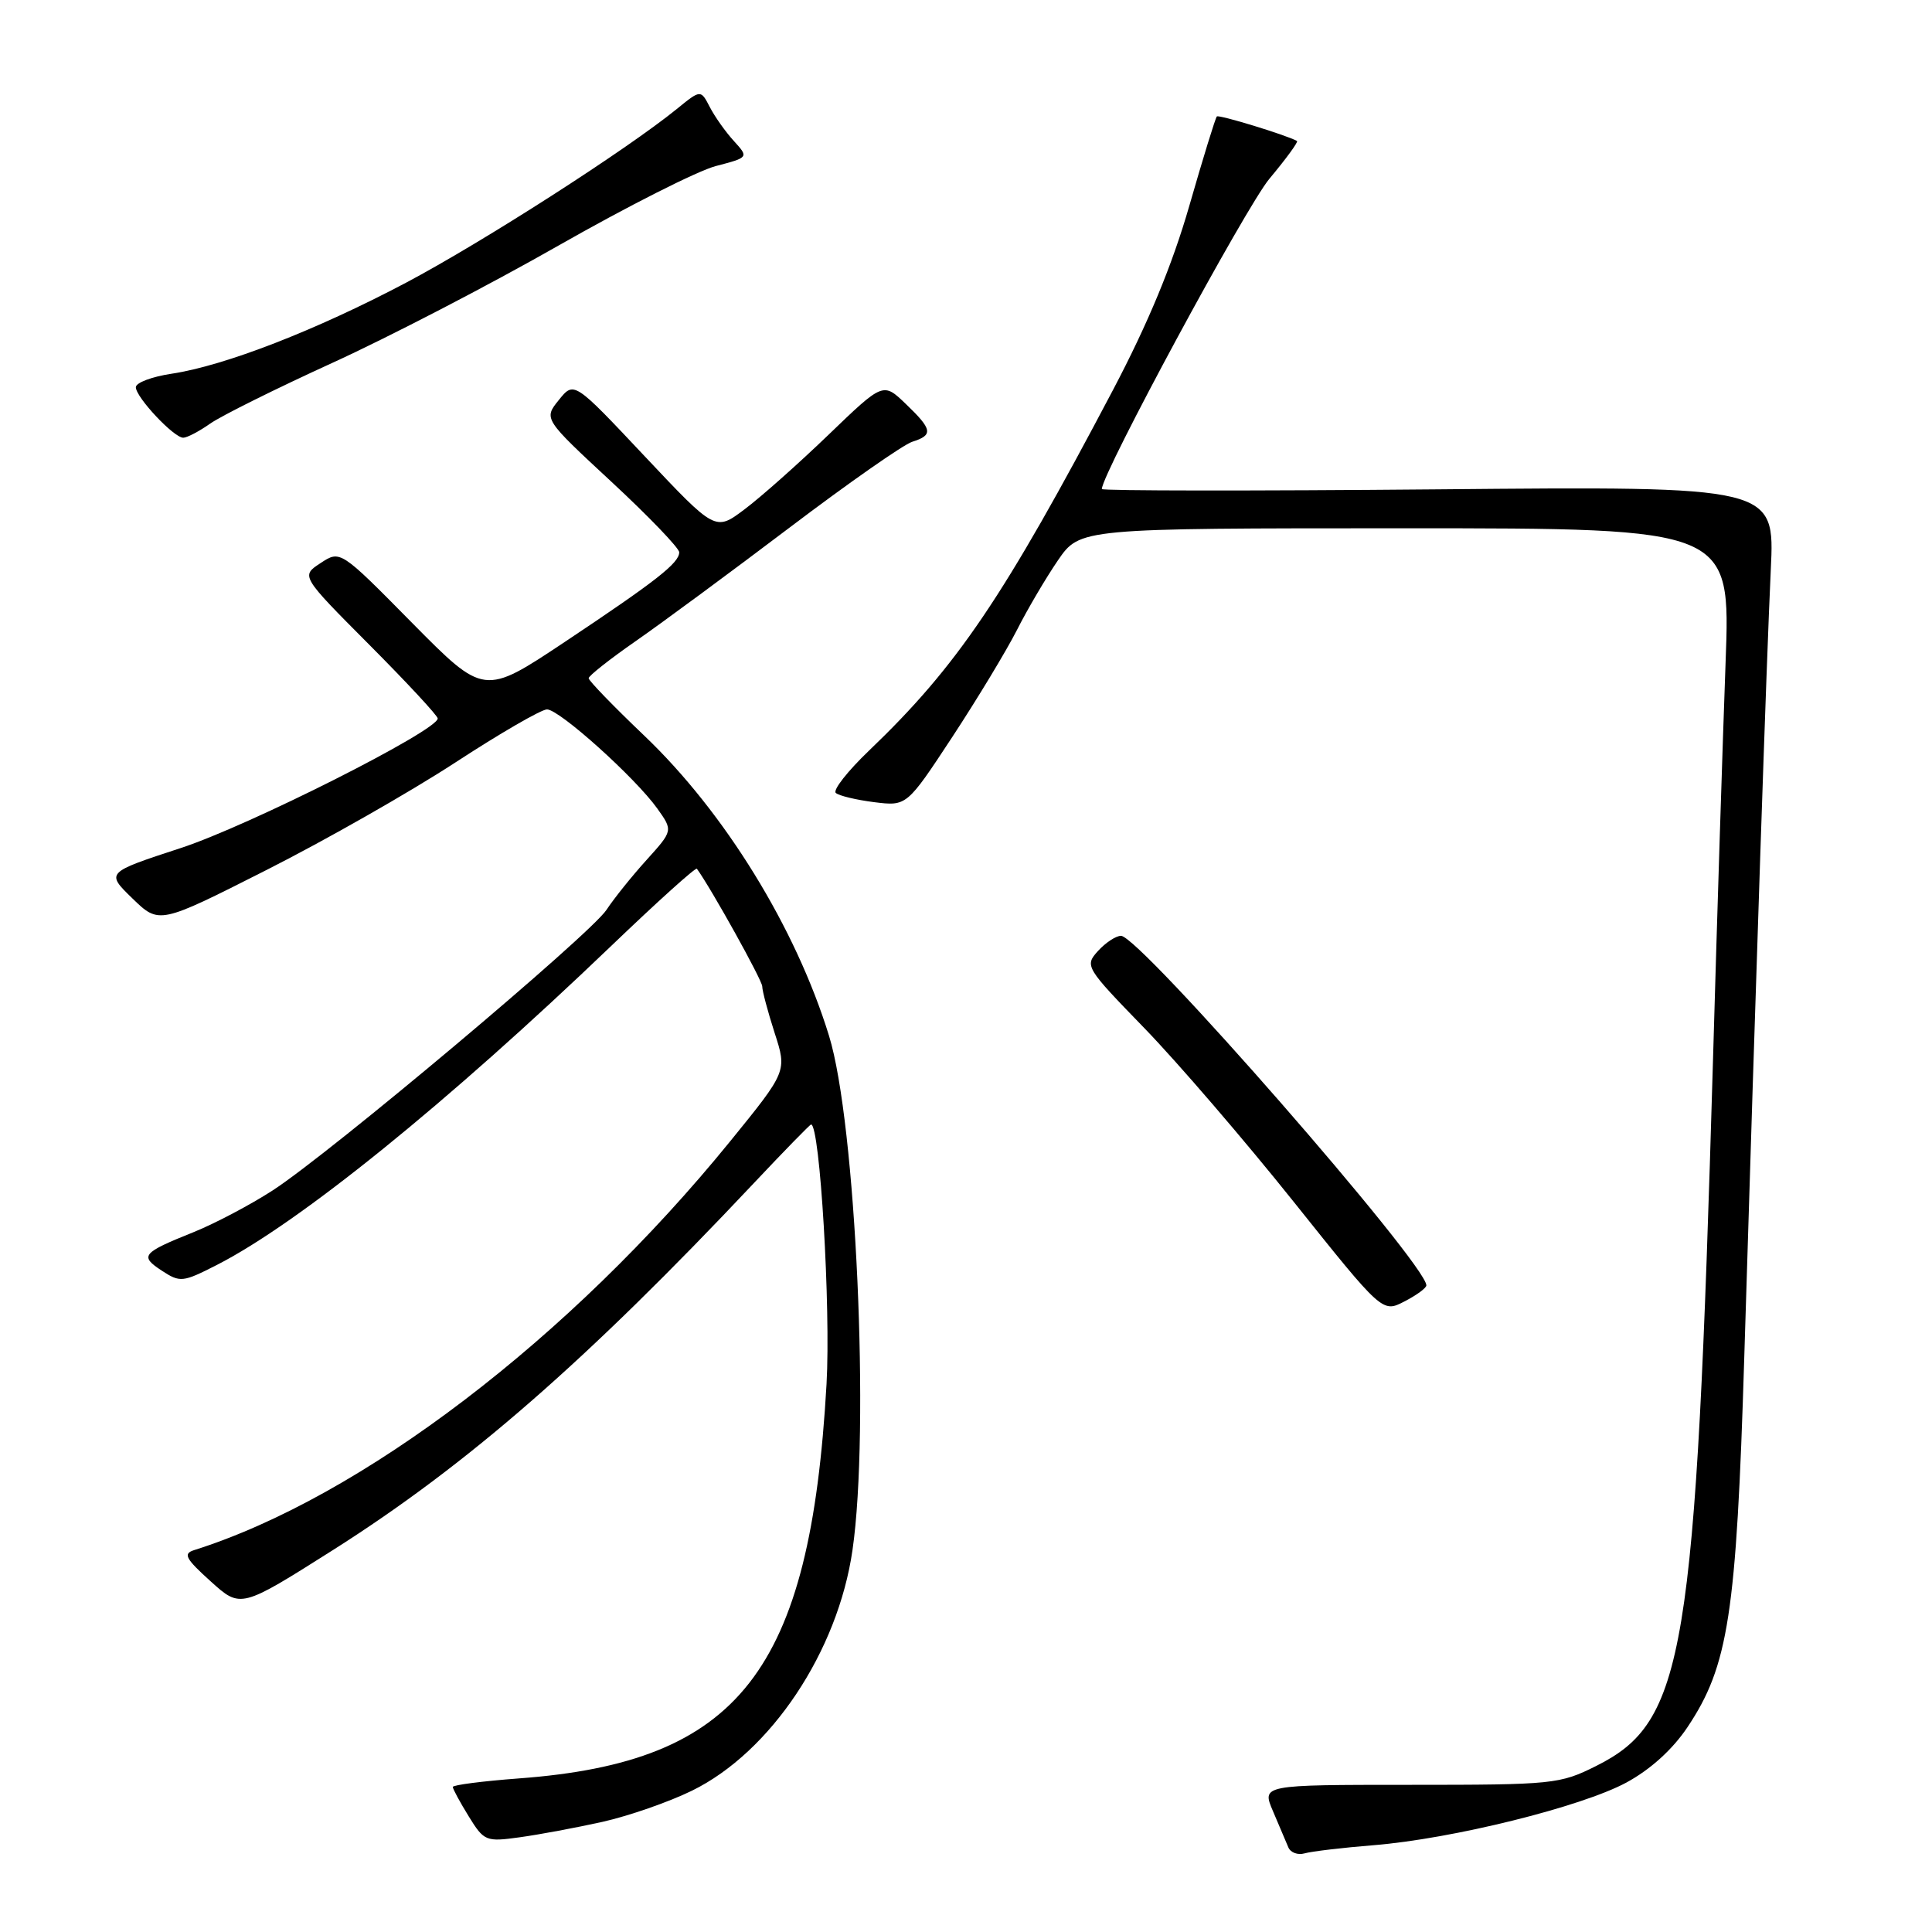 <?xml version="1.0" encoding="UTF-8" standalone="no"?>
<!DOCTYPE svg PUBLIC "-//W3C//DTD SVG 1.1//EN" "http://www.w3.org/Graphics/SVG/1.1/DTD/svg11.dtd" >
<svg xmlns="http://www.w3.org/2000/svg" xmlns:xlink="http://www.w3.org/1999/xlink" version="1.1" viewBox="0 0 256 256">
 <g >
 <path fill="currentColor"
d=" M 182.00 244.50 C 192.43 243.66 209.52 239.42 215.50 236.20 C 218.69 234.47 221.62 231.82 223.60 228.86 C 229.03 220.74 230.08 213.89 231.12 180.00 C 232.64 130.16 234.08 87.24 234.64 75.47 C 235.17 64.43 235.17 64.43 190.58 64.84 C 166.06 65.06 146.00 65.04 146.00 64.80 C 146.00 62.76 165.08 27.43 168.20 23.69 C 170.41 21.05 172.06 18.79 171.86 18.68 C 170.46 17.90 161.51 15.16 161.24 15.43 C 161.05 15.61 159.41 20.94 157.59 27.27 C 155.33 35.12 152.12 42.85 147.50 51.63 C 133.00 79.15 126.83 88.28 115.16 99.45 C 112.32 102.17 110.33 104.70 110.75 105.07 C 111.16 105.44 113.45 105.99 115.82 106.29 C 120.15 106.83 120.15 106.83 126.18 97.66 C 129.49 92.62 133.34 86.25 134.74 83.50 C 136.13 80.75 138.58 76.59 140.18 74.25 C 143.10 70.00 143.10 70.00 186.20 70.00 C 229.31 70.00 229.31 70.00 228.65 87.75 C 228.29 97.51 227.53 121.25 226.98 140.50 C 224.68 219.50 223.26 228.12 211.50 234.00 C 206.68 236.41 205.81 236.50 186.84 236.50 C 167.18 236.50 167.18 236.50 168.68 240.00 C 169.51 241.93 170.42 244.08 170.71 244.78 C 171.00 245.48 171.97 245.84 172.87 245.58 C 173.77 245.32 177.88 244.83 182.00 244.50 Z  M 79.81 241.41 C 83.29 240.63 88.62 238.78 91.68 237.28 C 102.13 232.17 111.02 218.84 112.96 205.39 C 115.27 189.43 113.42 148.81 109.85 137.25 C 105.44 122.93 96.02 107.64 85.37 97.48 C 81.31 93.61 78.00 90.19 78.00 89.87 C 78.00 89.55 80.81 87.33 84.25 84.94 C 87.69 82.55 96.85 75.79 104.62 69.91 C 112.38 64.03 119.69 58.92 120.87 58.54 C 123.69 57.65 123.57 56.92 120.01 53.51 C 117.02 50.64 117.02 50.64 109.76 57.63 C 105.77 61.47 100.77 65.91 98.64 67.50 C 94.79 70.40 94.79 70.40 85.42 60.45 C 76.06 50.50 76.06 50.50 74.05 53.00 C 72.03 55.50 72.03 55.50 81.02 63.84 C 85.96 68.42 90.00 72.63 90.00 73.18 C 90.00 74.60 86.99 76.96 74.82 85.07 C 64.14 92.18 64.14 92.18 54.61 82.54 C 45.09 72.89 45.09 72.89 42.48 74.61 C 39.86 76.32 39.86 76.32 48.93 85.43 C 53.92 90.44 58.00 94.84 58.00 95.20 C 58.00 96.80 32.96 109.43 23.95 112.37 C 14.02 115.62 14.02 115.62 17.55 119.05 C 21.09 122.48 21.09 122.48 35.29 115.29 C 43.11 111.34 54.36 104.93 60.31 101.05 C 66.25 97.17 71.73 94.00 72.48 94.00 C 74.12 94.00 84.18 103.05 87.10 107.14 C 89.18 110.06 89.18 110.06 85.67 113.95 C 83.73 116.09 81.35 119.06 80.37 120.55 C 78.24 123.81 43.76 152.79 36.14 157.73 C 33.19 159.64 28.47 162.13 25.64 163.27 C 18.80 166.02 18.47 166.42 21.44 168.37 C 23.87 169.96 24.21 169.92 28.74 167.61 C 39.62 162.05 59.24 146.18 81.00 125.33 C 87.08 119.50 92.18 114.90 92.34 115.11 C 94.31 117.85 101.00 129.89 101.00 130.70 C 101.00 131.29 101.74 134.06 102.64 136.86 C 104.29 141.95 104.29 141.95 96.75 151.23 C 75.57 177.29 47.87 198.41 25.72 205.40 C 24.23 205.87 24.58 206.53 27.92 209.54 C 31.89 213.13 31.89 213.13 44.15 205.37 C 61.88 194.13 77.68 180.36 99.91 156.75 C 103.92 152.49 107.33 149.00 107.47 149.00 C 108.65 149.00 110.09 173.31 109.52 183.40 C 107.36 221.48 97.98 233.49 68.75 235.65 C 63.94 236.01 60.00 236.52 60.00 236.78 C 60.00 237.05 60.95 238.80 62.11 240.68 C 64.14 243.97 64.39 244.07 68.86 243.45 C 71.41 243.10 76.34 242.18 79.81 241.41 Z  M 189.00 170.32 C 189.00 167.49 151.01 124.00 148.54 124.00 C 147.87 124.00 146.49 124.91 145.49 126.01 C 143.70 127.99 143.82 128.18 151.66 136.26 C 156.05 140.79 164.94 151.13 171.41 159.23 C 183.18 173.96 183.18 173.96 186.09 172.45 C 187.69 171.63 189.00 170.67 189.00 170.32 Z  M 27.85 56.13 C 29.31 55.10 36.58 51.49 44.00 48.10 C 51.42 44.72 64.92 37.72 74.00 32.54 C 83.08 27.37 92.46 22.62 94.86 22.00 C 99.22 20.86 99.22 20.86 97.24 18.68 C 96.14 17.48 94.71 15.46 94.05 14.18 C 92.85 11.86 92.85 11.86 89.68 14.44 C 82.99 19.87 63.99 32.06 53.82 37.45 C 41.88 43.76 29.79 48.46 22.74 49.52 C 20.13 49.91 18.00 50.71 18.00 51.31 C 18.00 52.64 23.03 58.00 24.28 58.00 C 24.78 58.00 26.39 57.16 27.85 56.13 Z "/>
</g>
</svg>